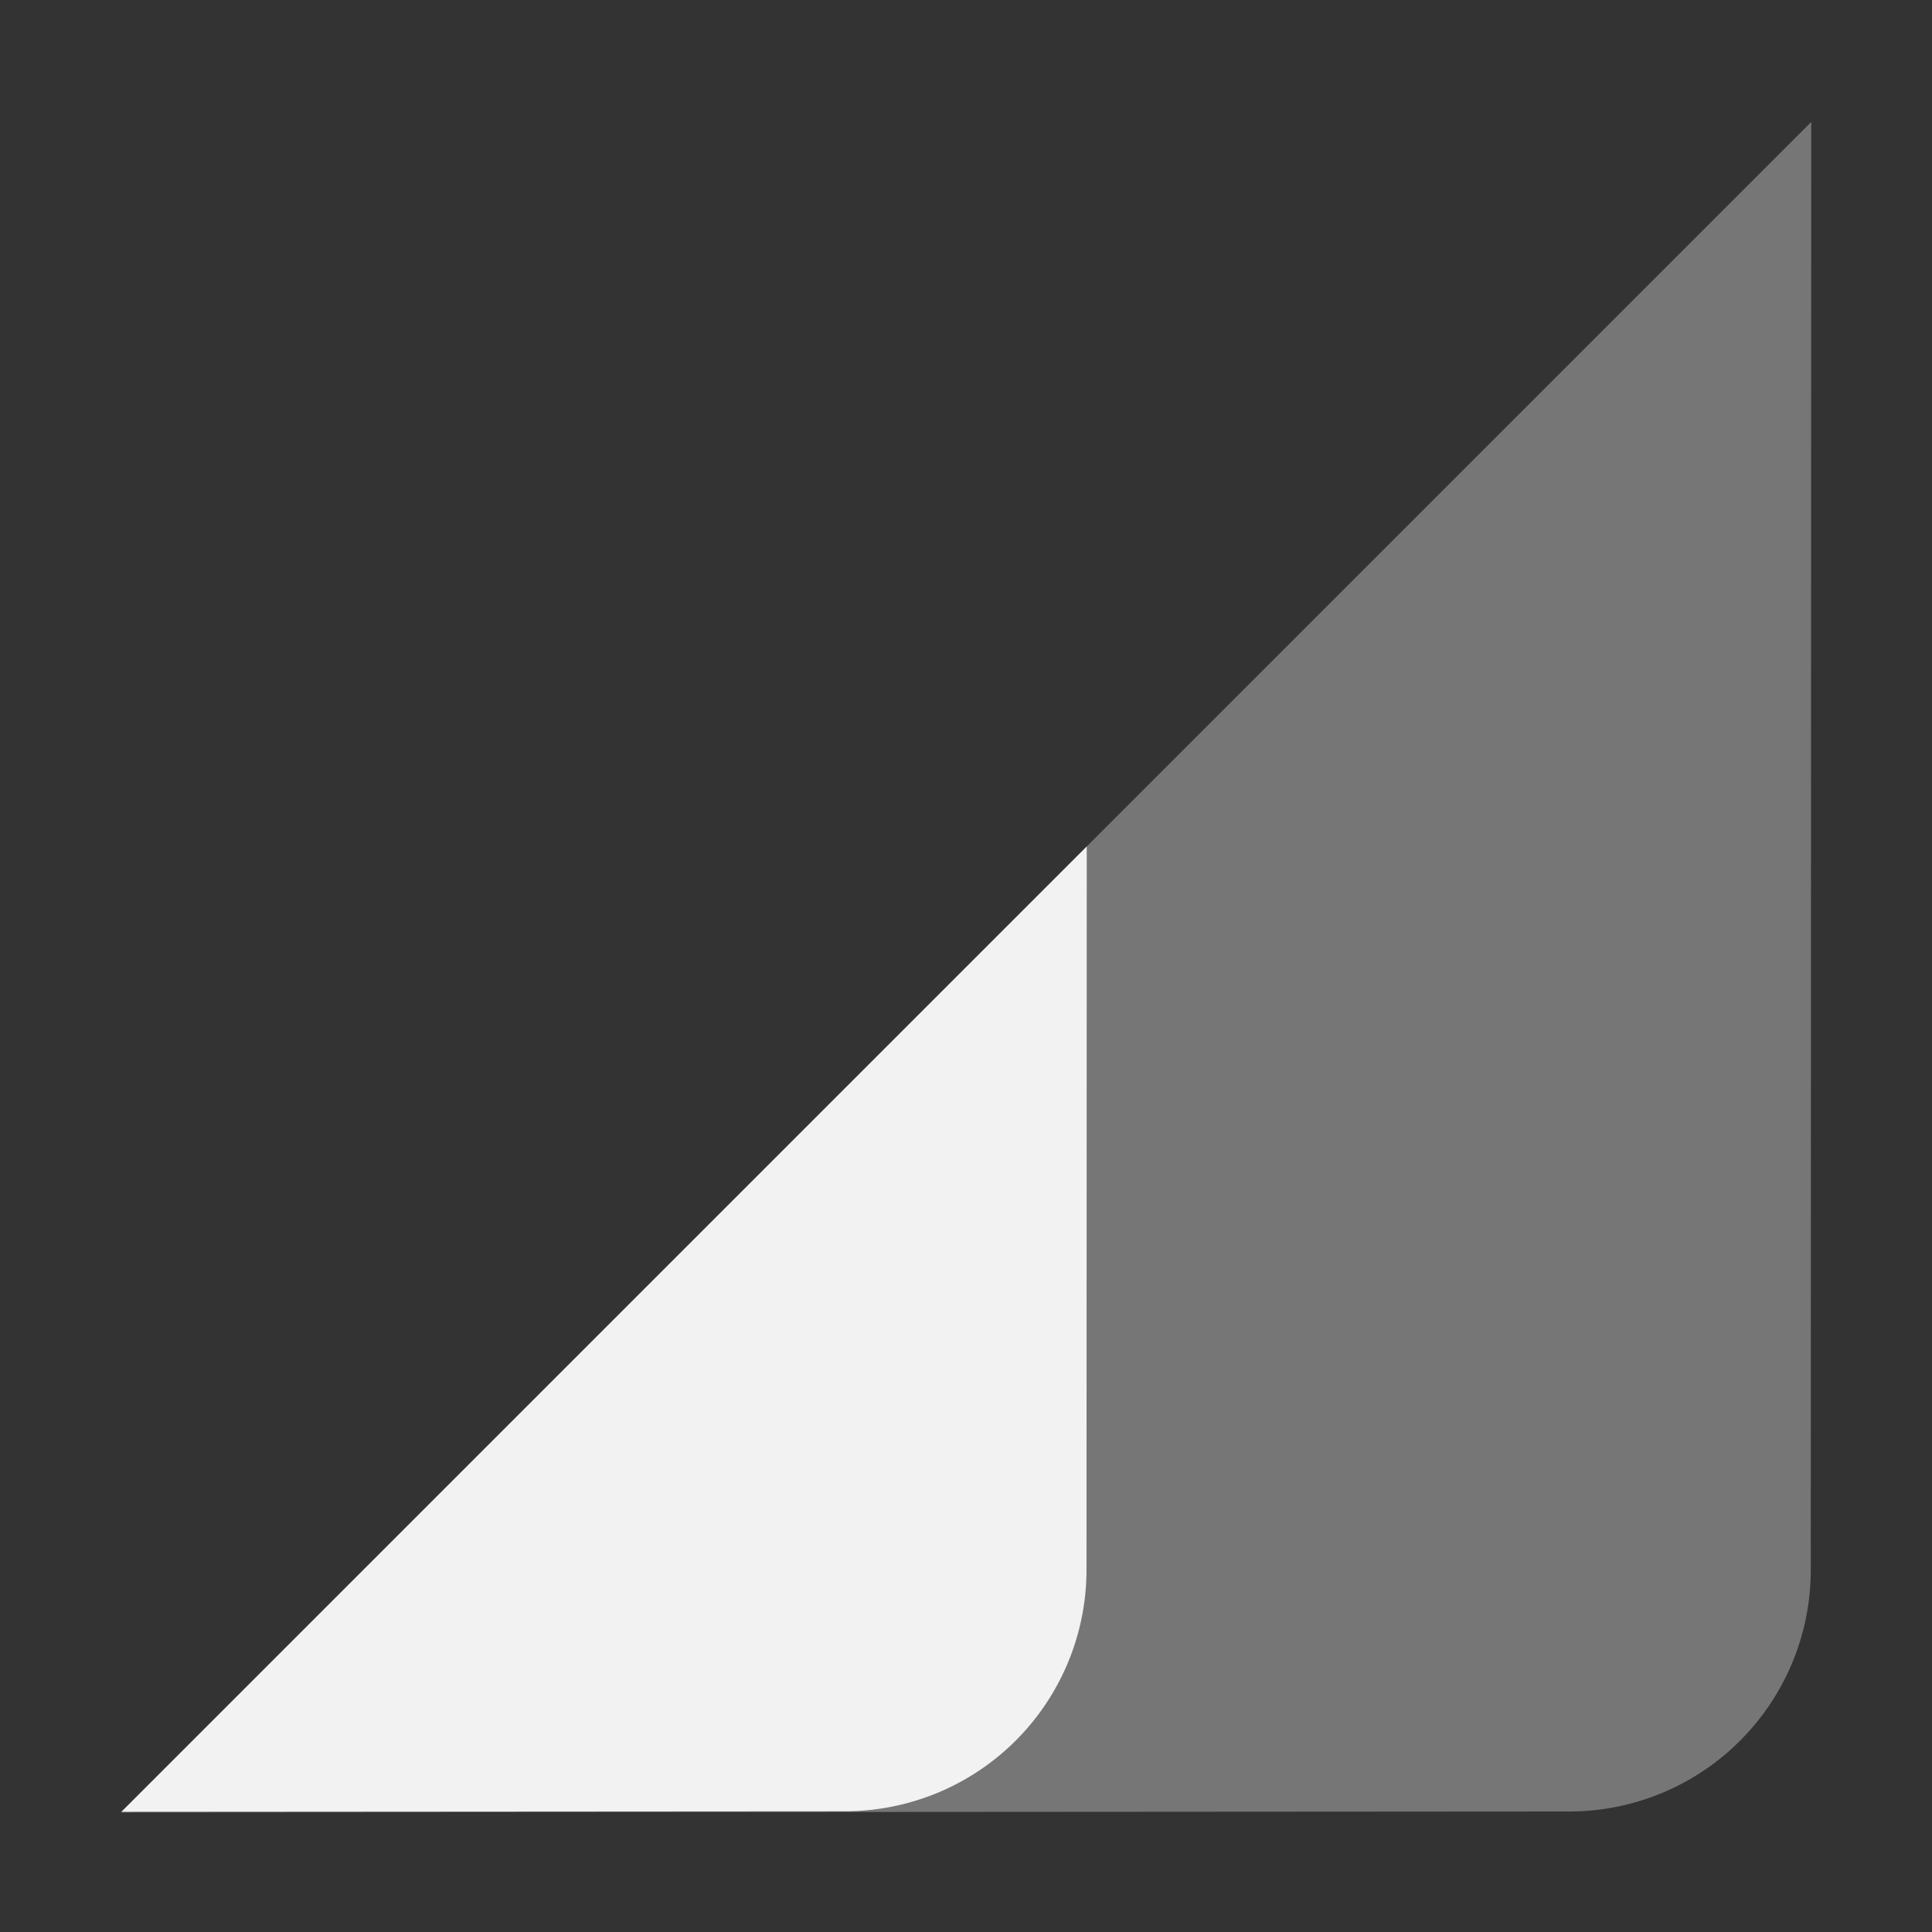 <svg viewBox='0 0 16 16' xmlns='http://www.w3.org/2000/svg'><rect x="0" y="0" width="16" height="16" fill="#333333" stroke="none"/><path color='#bebebe' d='M0 0h16v16H0z' fill='gray' fill-opacity='0'/><path d='m15 1.01-14 14 11.996-.008a2 2 0 0 0 2-2z' fill='#f2f2f2' opacity='.35'/><path d='m9 7.01-7.994 7.994L6.998 15a2 2 0 0 0 2-2z' fill='#f2f2f2'/></svg>
